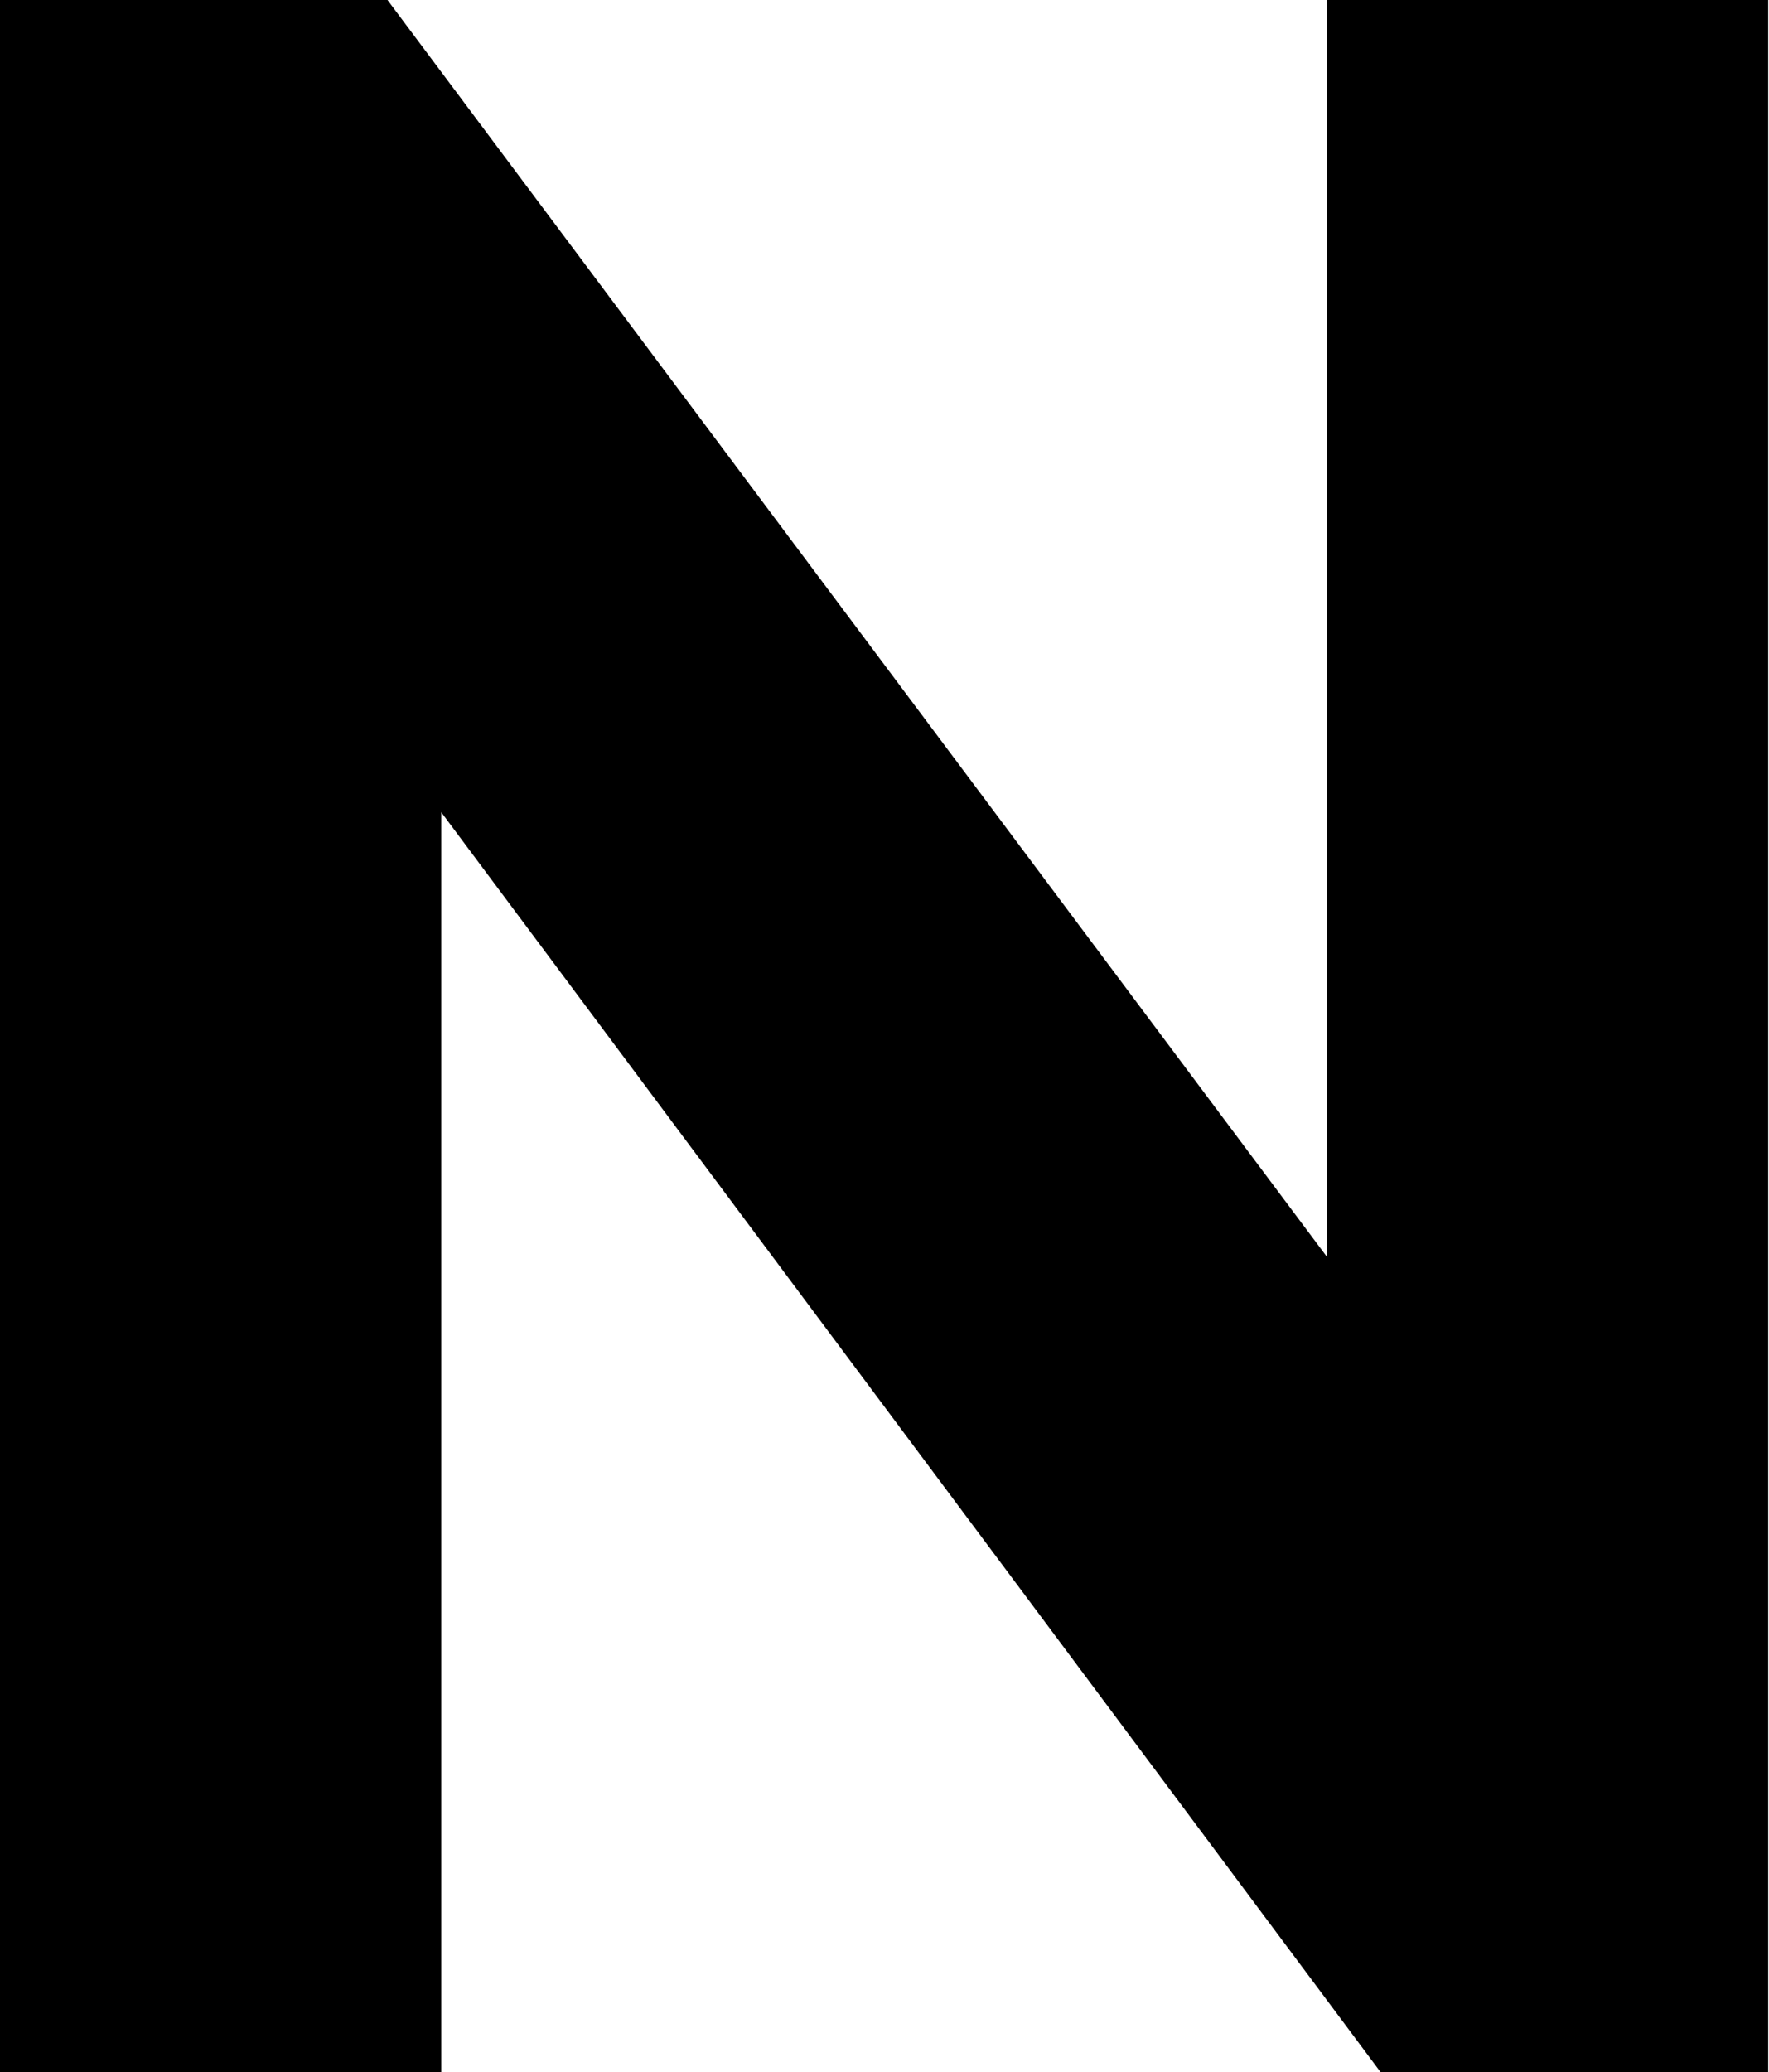 <?xml version="1.0" encoding="UTF-8" standalone="no"?>
<!-- Created with Inkscape (http://www.inkscape.org/) -->

<svg
   width="2.205mm"
   height="2.582mm"
   viewBox="0 0 2.205 2.582"
   version="1.1"
   id="svg1"
   xmlns="http://www.w3.org/2000/svg"
   xmlns:svg="http://www.w3.org/2000/svg">
  <defs
     id="defs1" />
  <g
     id="layer1"
     transform="translate(-75.321,-97.507)">
    <path
       d="m 75.321,97.507 h 0.483 l 1.171,1.566 v -1.566 h 0.55 v 2.582 H 77.042 l -1.171,-1.57 v 1.57 h -0.55 z"
       id="text2"
       style="font-weight:900;font-size:3.528px;line-height:0.9;font-family:'HarmonyOS Sans';-inkscape-font-specification:'HarmonyOS Sans Heavy';text-align:center;letter-spacing:0.265px;text-anchor:middle;stroke-width:1.72"
       aria-label="N" />
  </g>
</svg>
